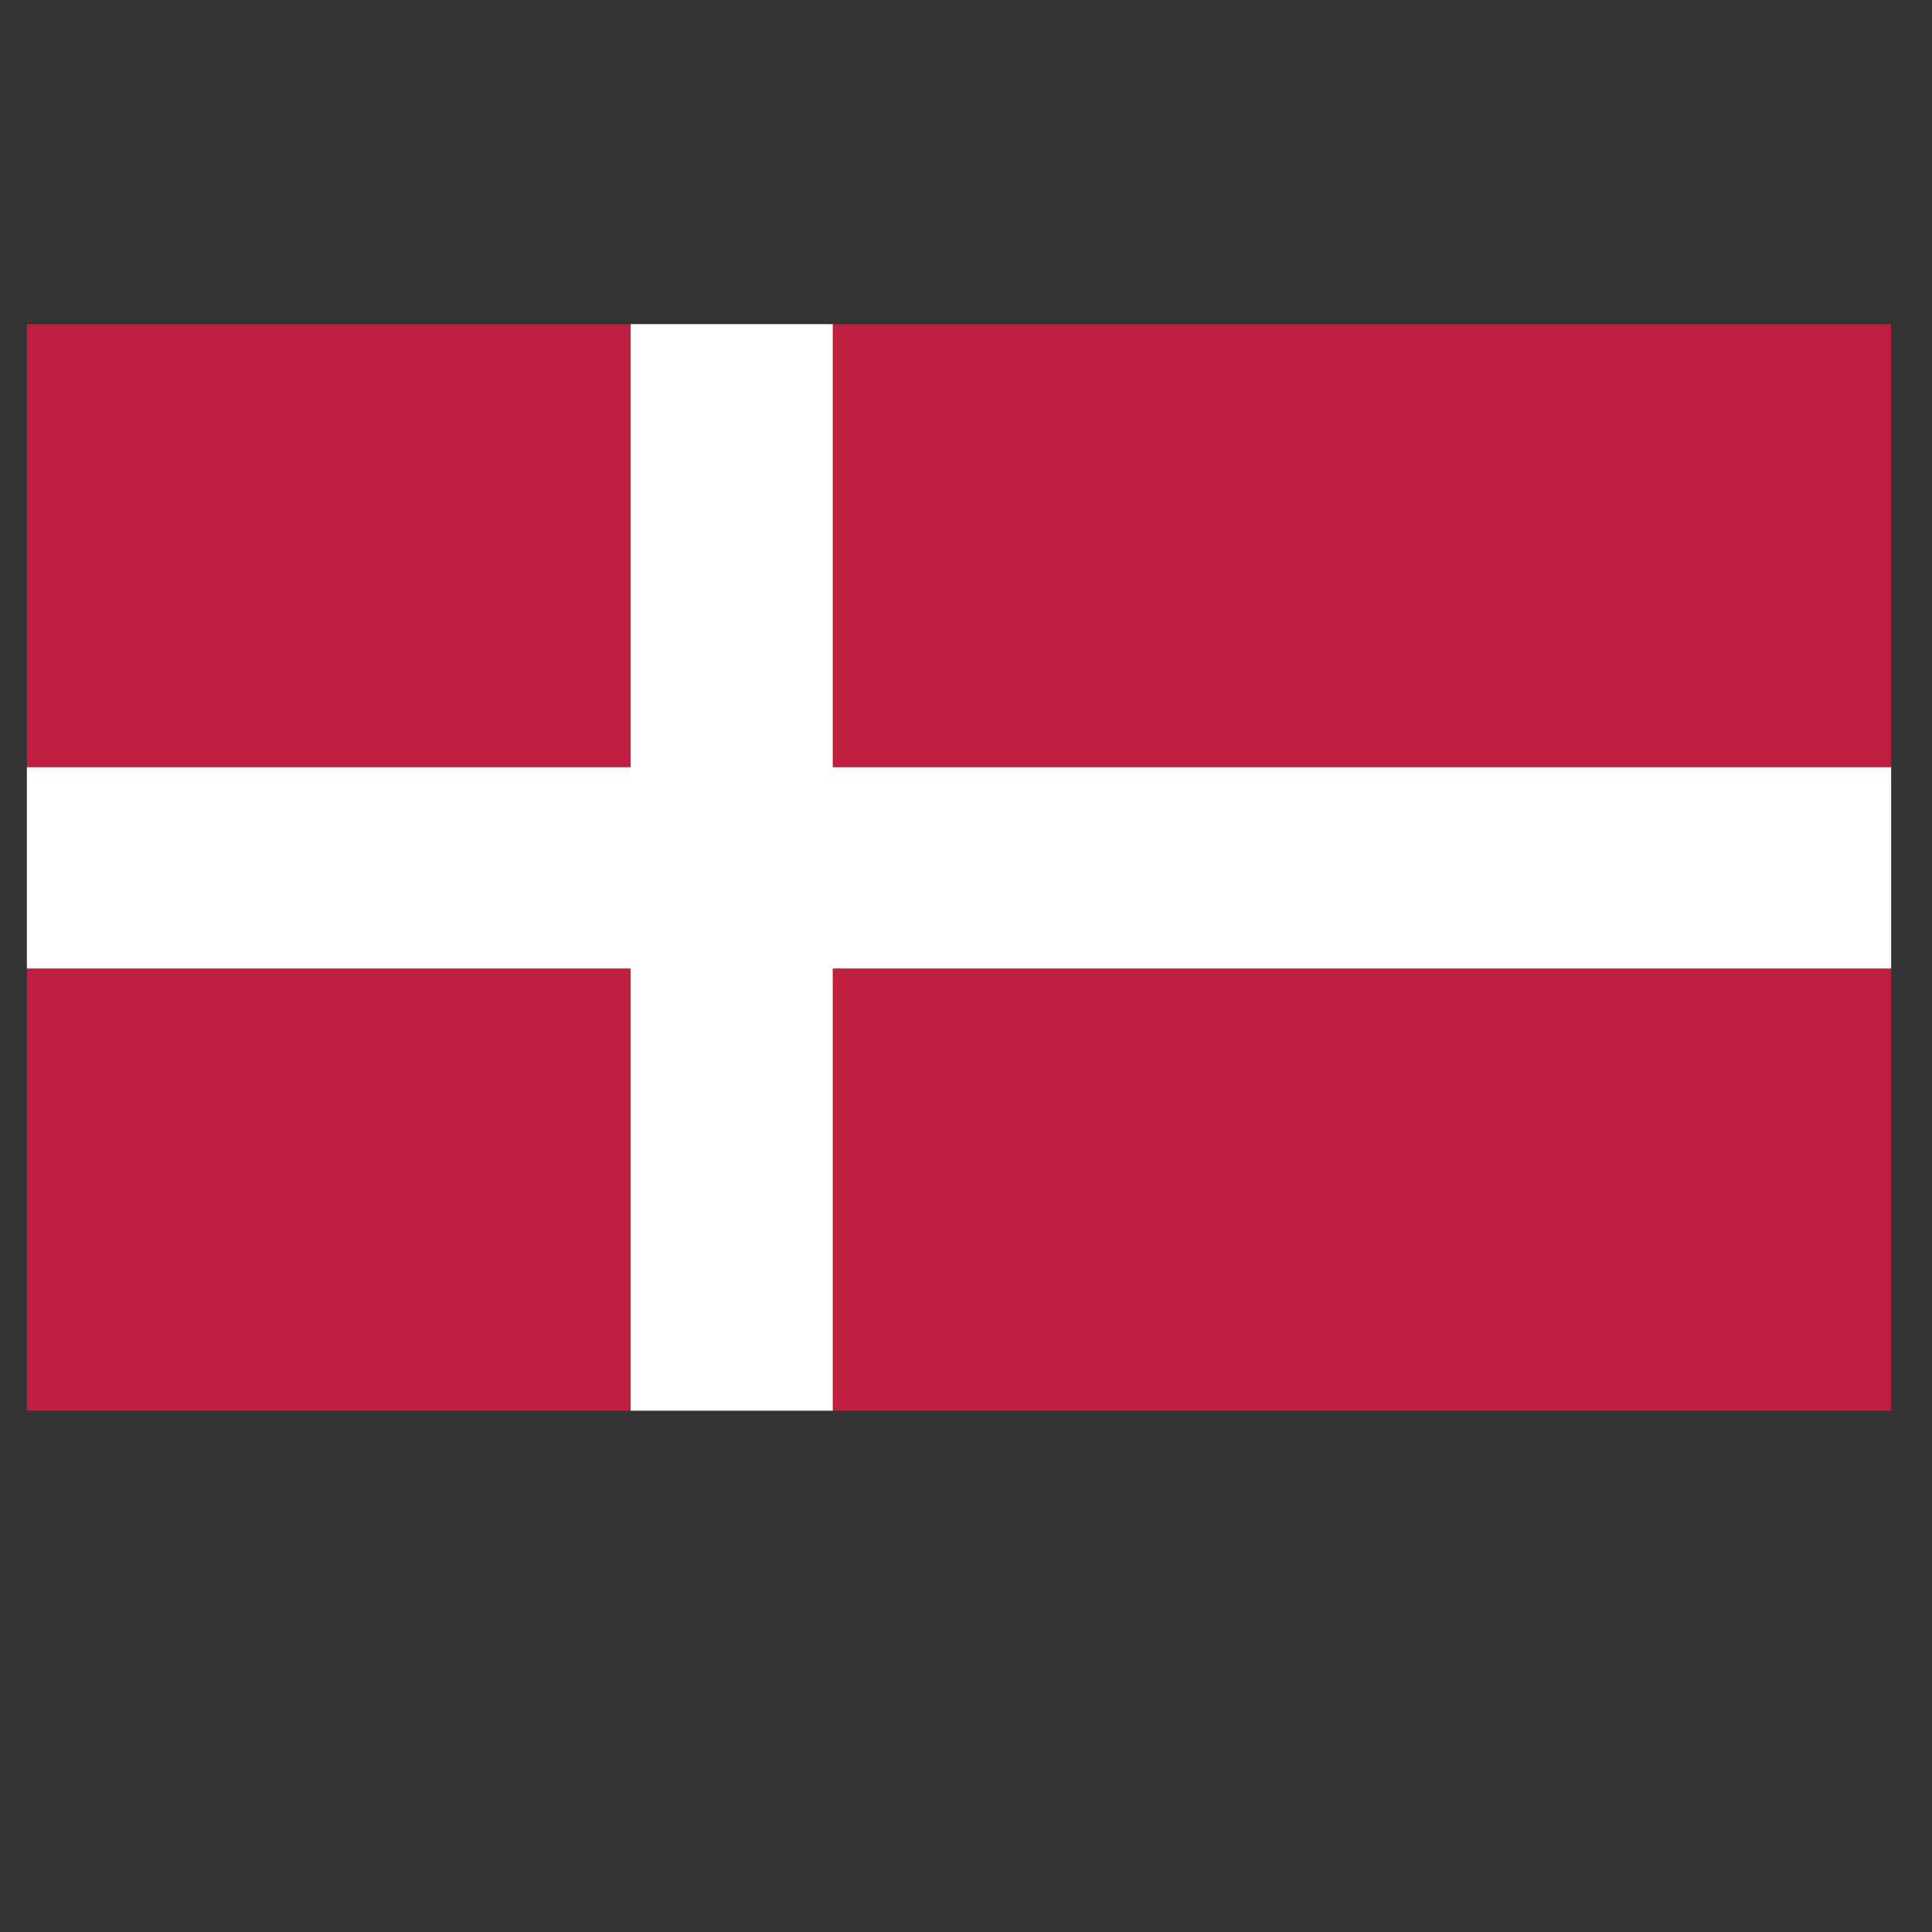 <?xml version="1.0" encoding="utf-8"?>
<!-- Generator: Adobe Illustrator 16.0.0, SVG Export Plug-In . SVG Version: 6.00 Build 0)  -->
<!DOCTYPE svg PUBLIC "-//W3C//DTD SVG 1.1//EN" "http://www.w3.org/Graphics/SVG/1.1/DTD/svg11.dtd">
<svg version="1.1" id="Layer_1" xmlns="http://www.w3.org/2000/svg" xmlns:xlink="http://www.w3.org/1999/xlink" x="0px" y="0px"
	 width="300px" height="300px" viewBox="0 0 300 300" enable-background="new 0 0 300 300" xml:space="preserve">
<rect x="0" y="0" width="300" height="300" fill="#333333" stroke="none"/>
<g>
	<path fill-rule="evenodd" clip-rule="evenodd" fill="#BE1F3E" d="M293.658,150.388v68.669H129.314v-68.669H293.658z M4.175,50.33
		h93.754v68.807H4.175V50.33z M129.314,50.33h164.344v68.807H129.314V50.33z M97.929,219.057H4.175v-68.669h93.754V219.057z"/>
	<polygon fill-rule="evenodd" clip-rule="evenodd" fill="#FFFFFF" points="97.929,50.33 129.314,50.33 129.314,119.137 
		293.658,119.137 293.658,150.388 129.314,150.388 129.314,219.057 97.929,219.057 97.929,150.388 4.175,150.388 4.175,119.137 
		97.929,119.137 	"/>
</g>
</svg>

